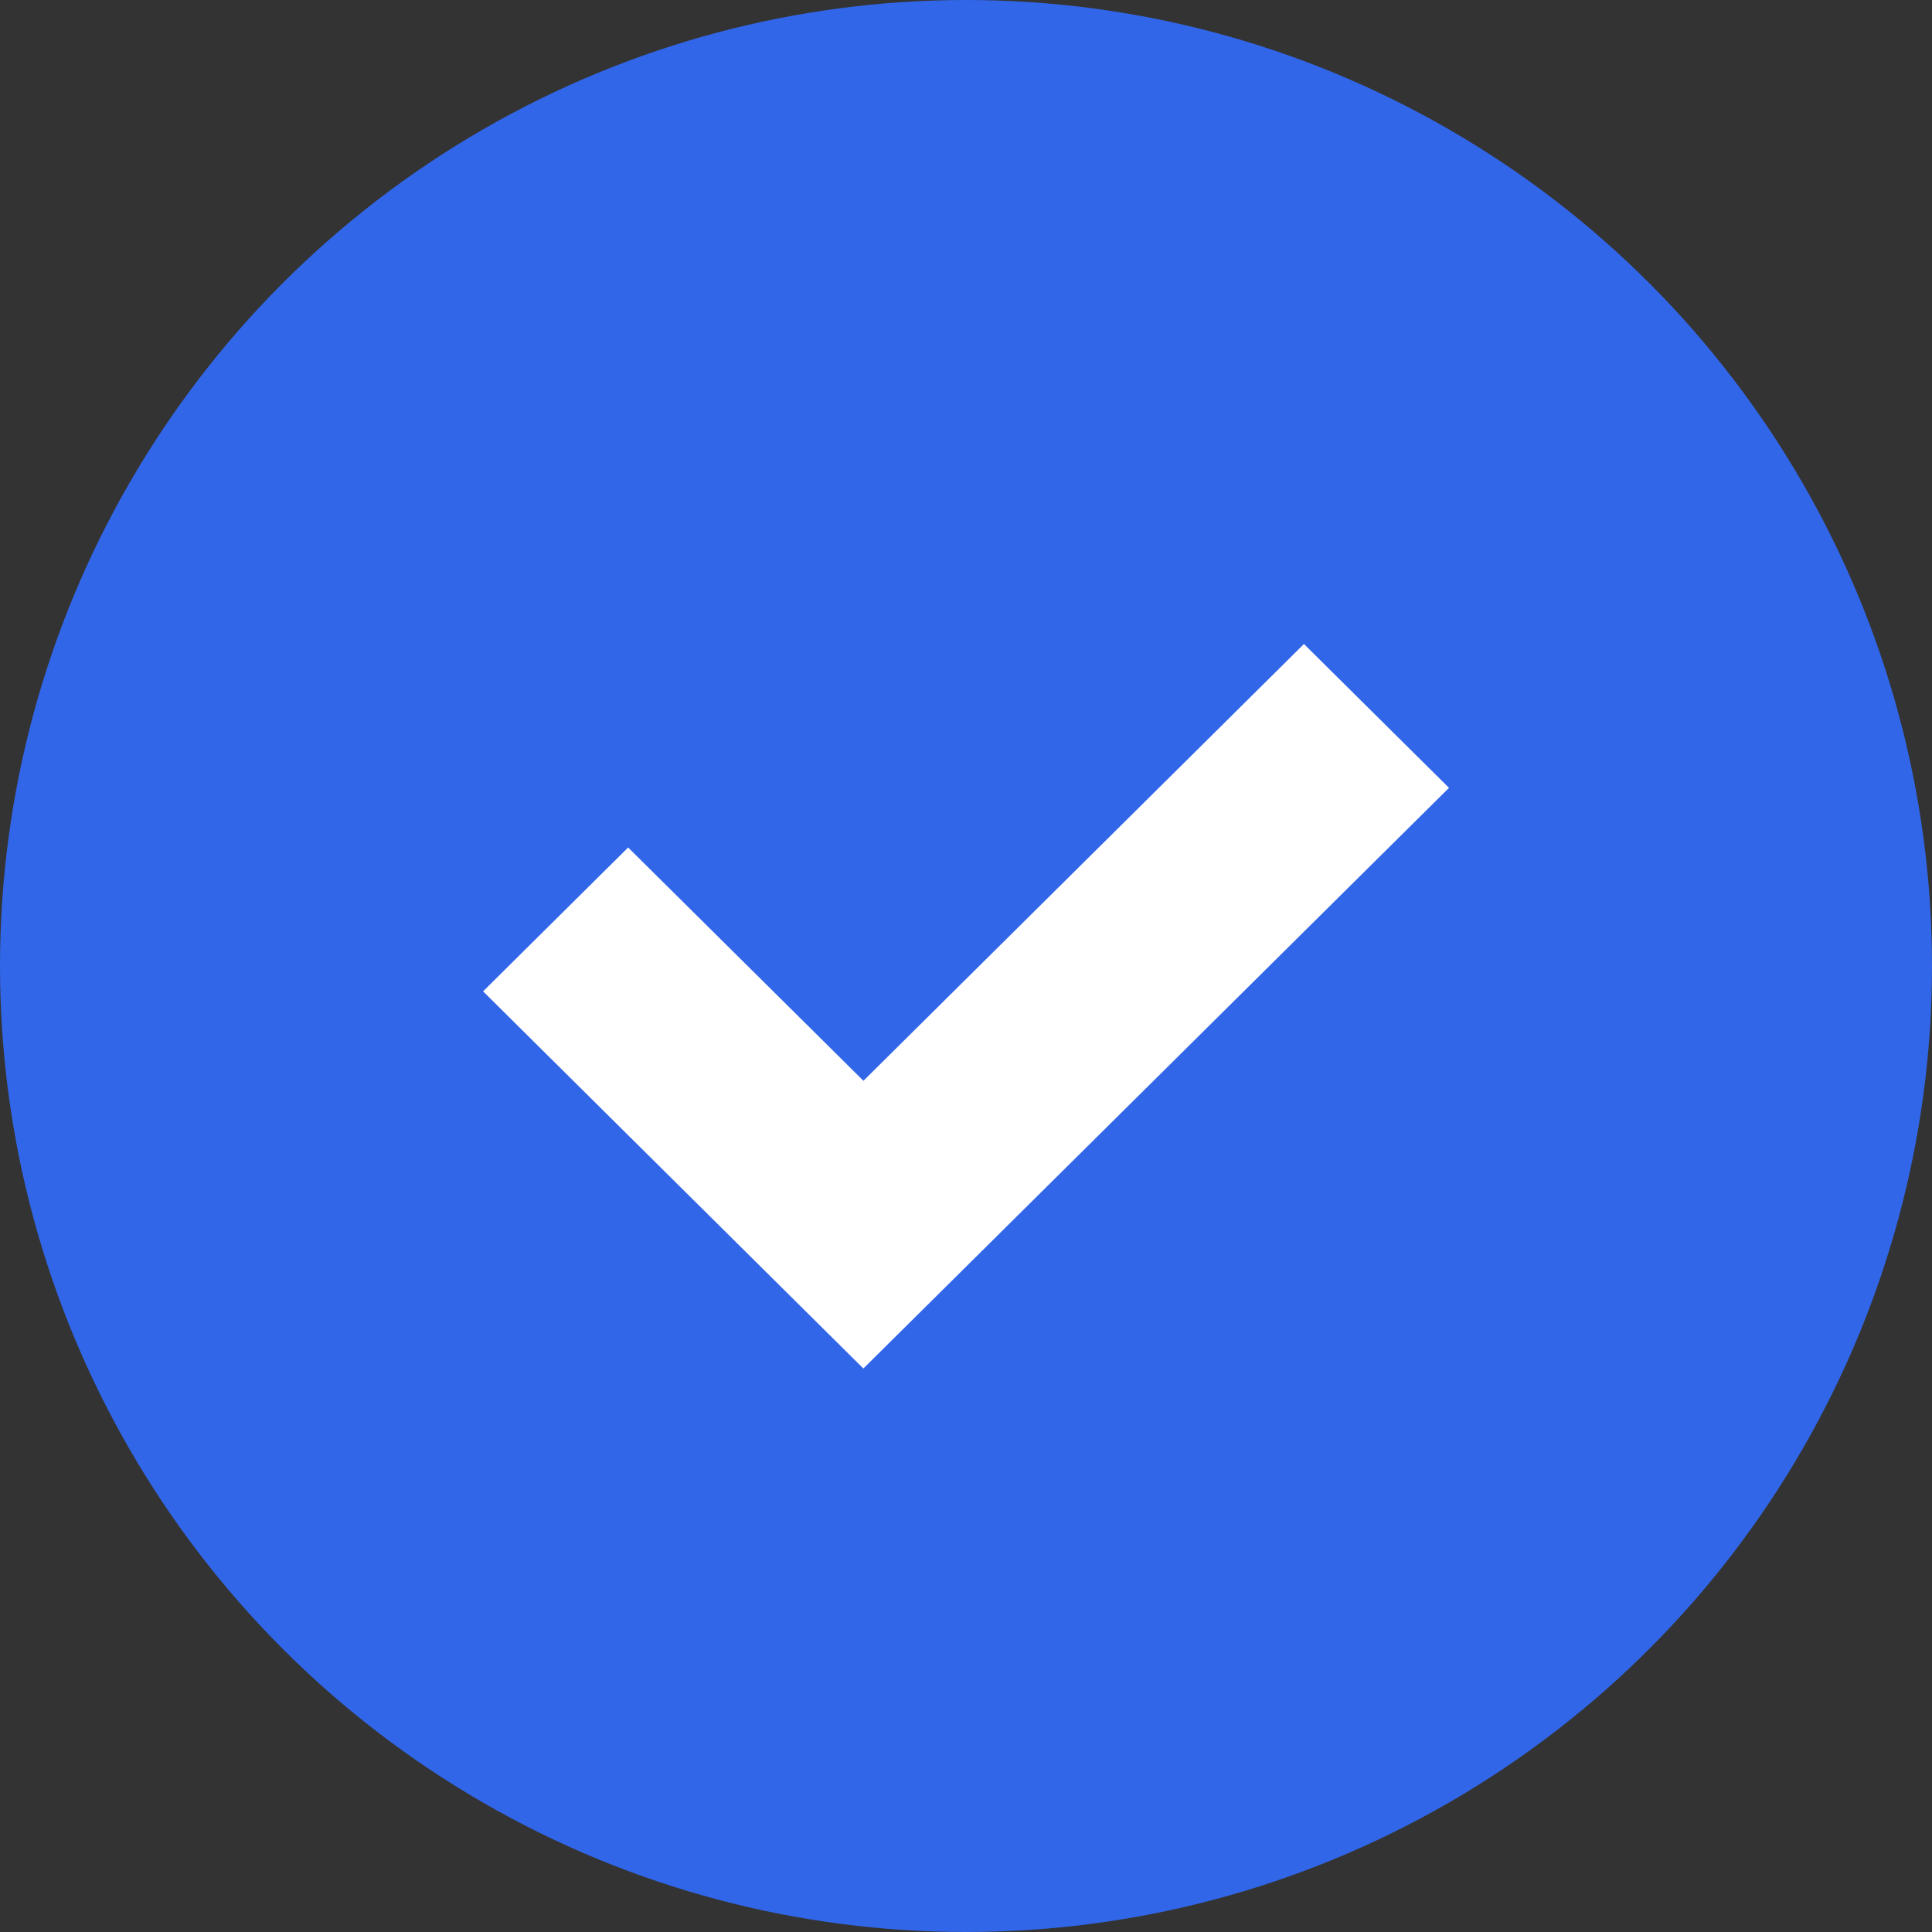 <svg fill="none" height="24" viewBox="0 0 24 24" width="24" xmlns="http://www.w3.org/2000/svg"><rect x="0" y="0" width="24" height="24" fill="#333333" stroke="none"/><circle cx="12" cy="12" fill="#3166e8" r="12"/><path d="m10.725 17 7.275-7.213-1.802-1.787-5.472 5.426-2.923-2.898-1.802 1.787z" fill="#fff"/></svg>